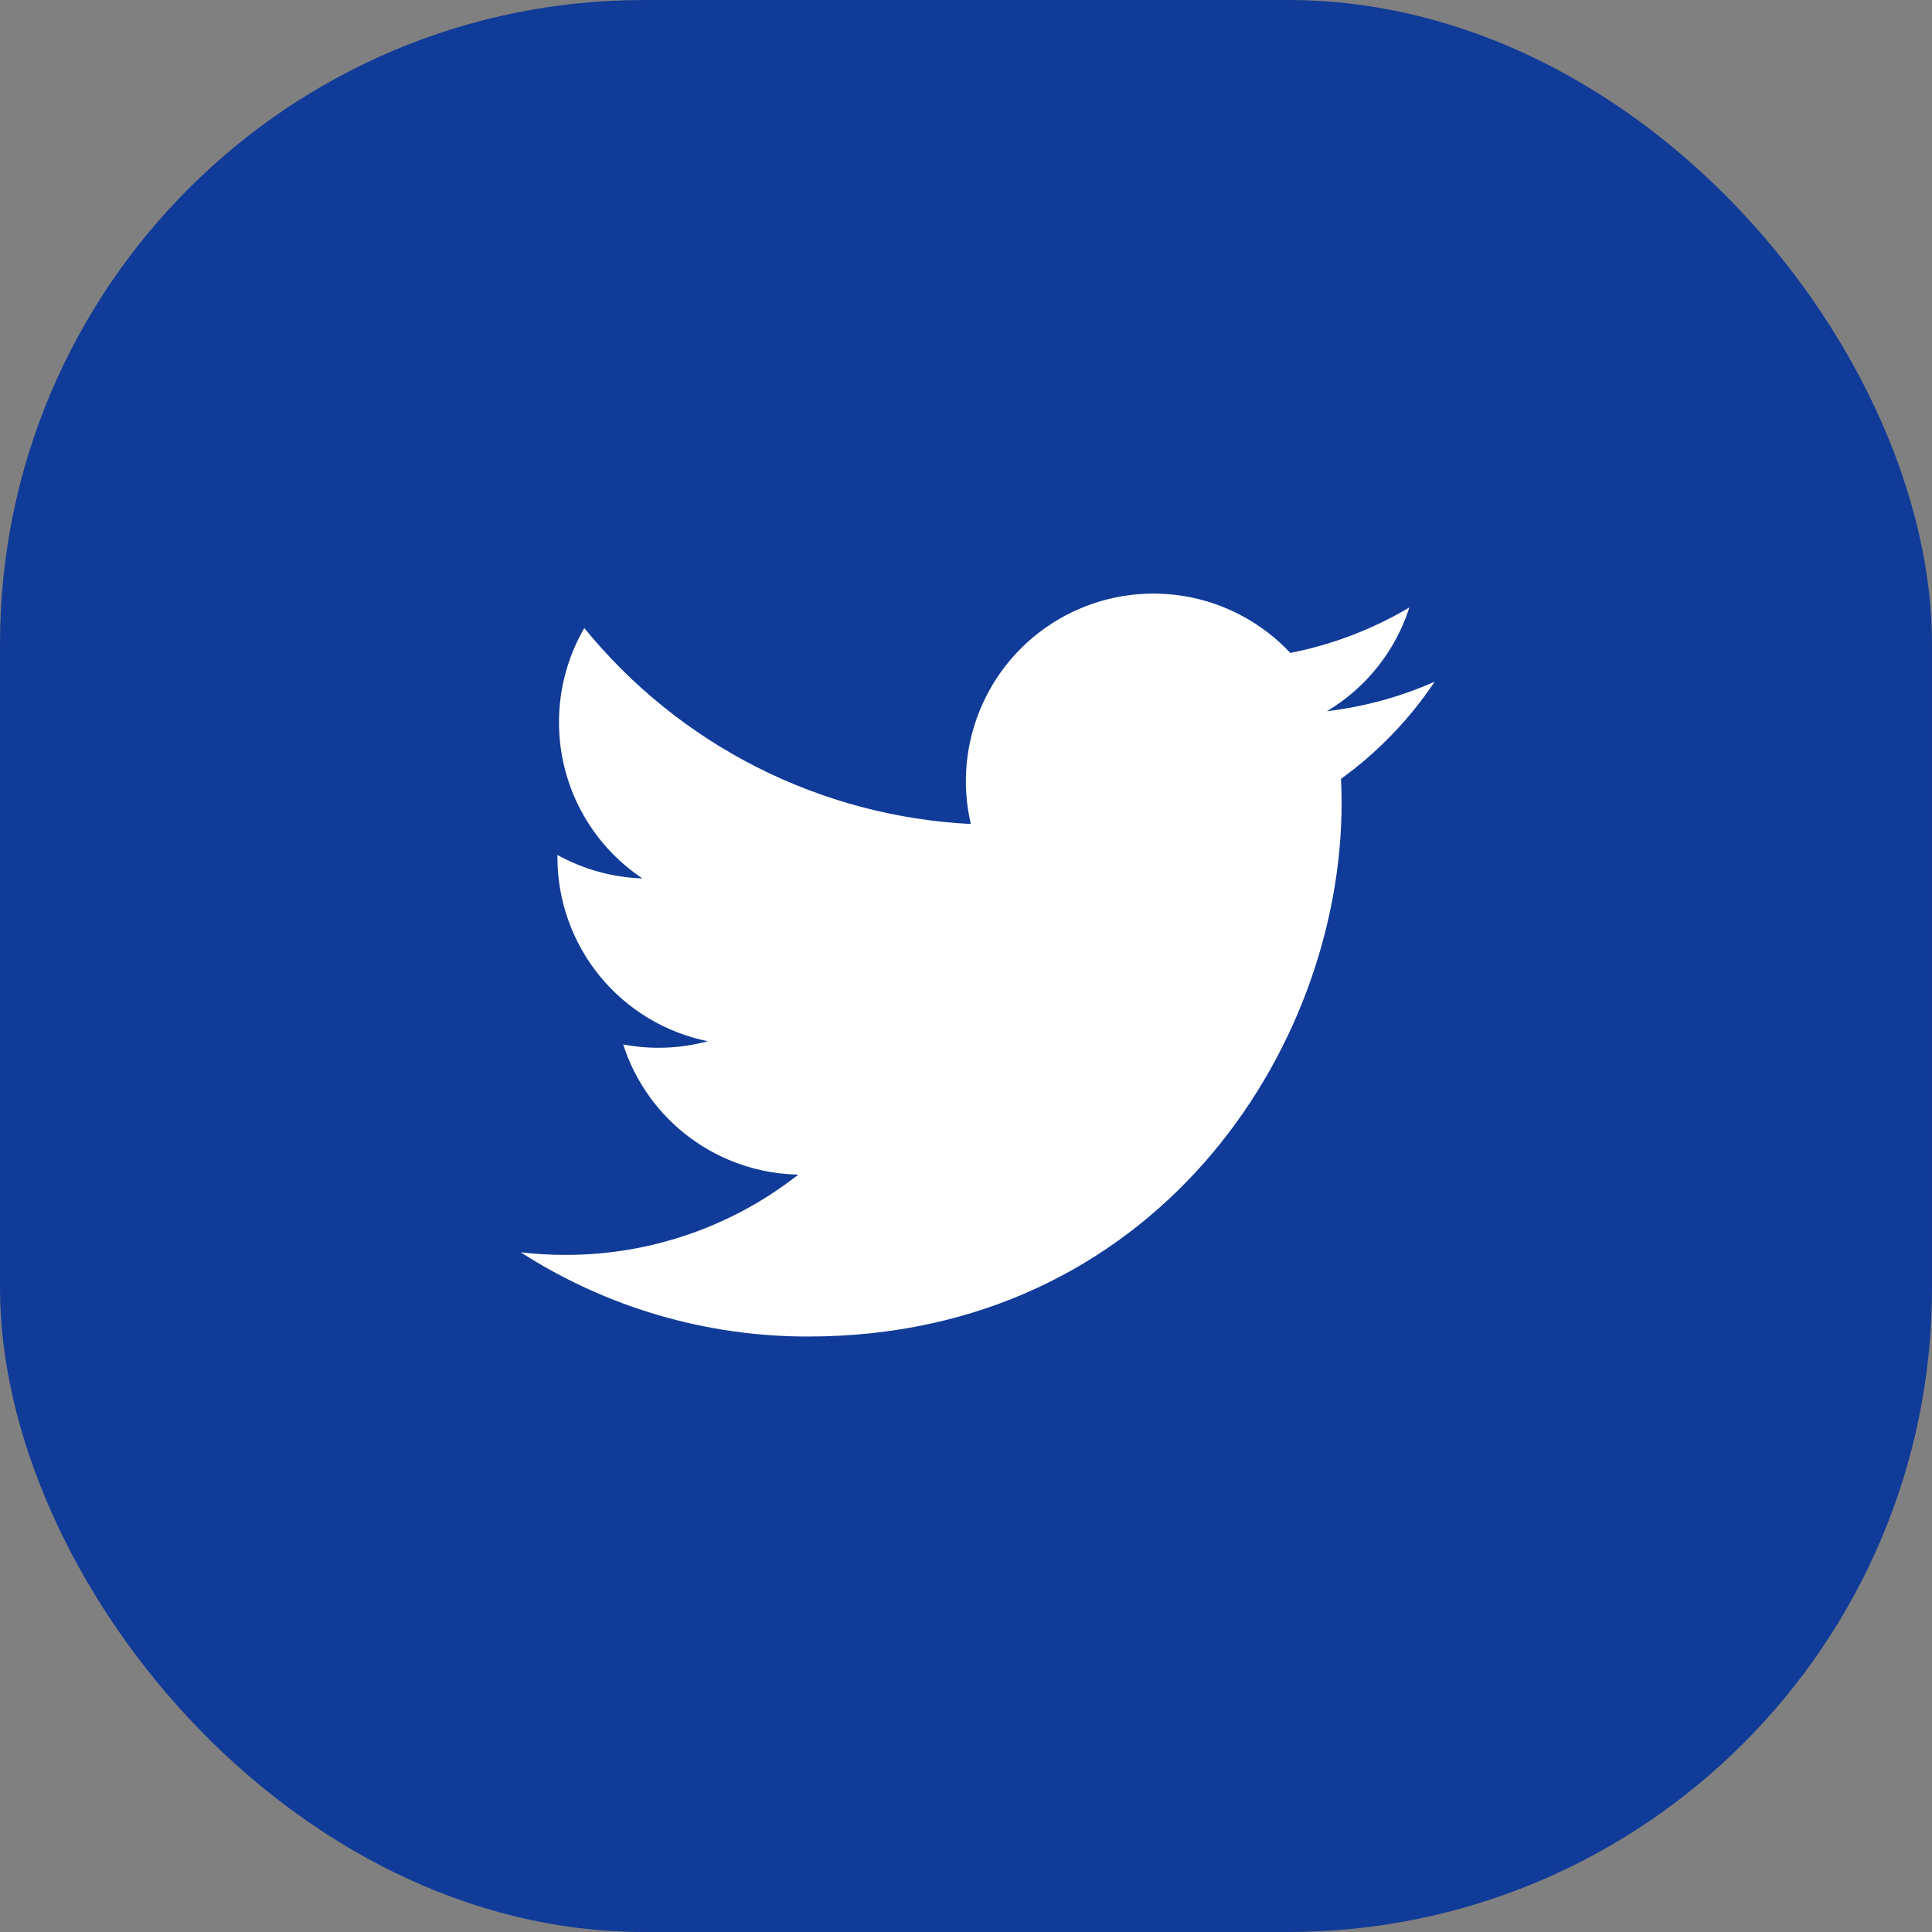 <svg width="36" height="36" viewBox="0 0 36 36" fill="none" xmlns="http://www.w3.org/2000/svg">
<rect x="0" y="0" width="36" height="36" fill="#808080" stroke="none"/>
<rect width="36" height="36" rx="12" fill="#113B98"/>
<path d="M26.732 12.703C26.106 12.98 25.433 13.168 24.726 13.252C25.456 12.816 26.002 12.129 26.262 11.319C25.576 11.726 24.826 12.013 24.043 12.166C23.517 11.605 22.82 11.232 22.061 11.107C21.301 10.982 20.521 11.111 19.843 11.474C19.164 11.838 18.625 12.415 18.308 13.117C17.991 13.818 17.914 14.604 18.09 15.354C16.701 15.284 15.342 14.923 14.101 14.294C12.86 13.665 11.766 12.782 10.888 11.703C10.588 12.22 10.416 12.82 10.416 13.459C10.416 14.035 10.557 14.601 10.828 15.108C11.099 15.616 11.492 16.049 11.97 16.368C11.415 16.35 10.873 16.2 10.387 15.931V15.976C10.387 16.782 10.666 17.564 11.177 18.189C11.688 18.813 12.399 19.242 13.19 19.402C12.675 19.541 12.136 19.561 11.612 19.462C11.835 20.156 12.27 20.763 12.855 21.198C13.44 21.633 14.147 21.874 14.876 21.887C13.639 22.859 12.11 23.386 10.537 23.383C10.258 23.384 9.979 23.367 9.703 23.335C11.3 24.362 13.159 24.907 15.058 24.904C21.485 24.904 24.999 19.581 24.999 14.964C24.999 14.814 24.995 14.662 24.988 14.512C25.672 14.018 26.262 13.406 26.731 12.705L26.732 12.703Z" fill="white"/>
</svg>
